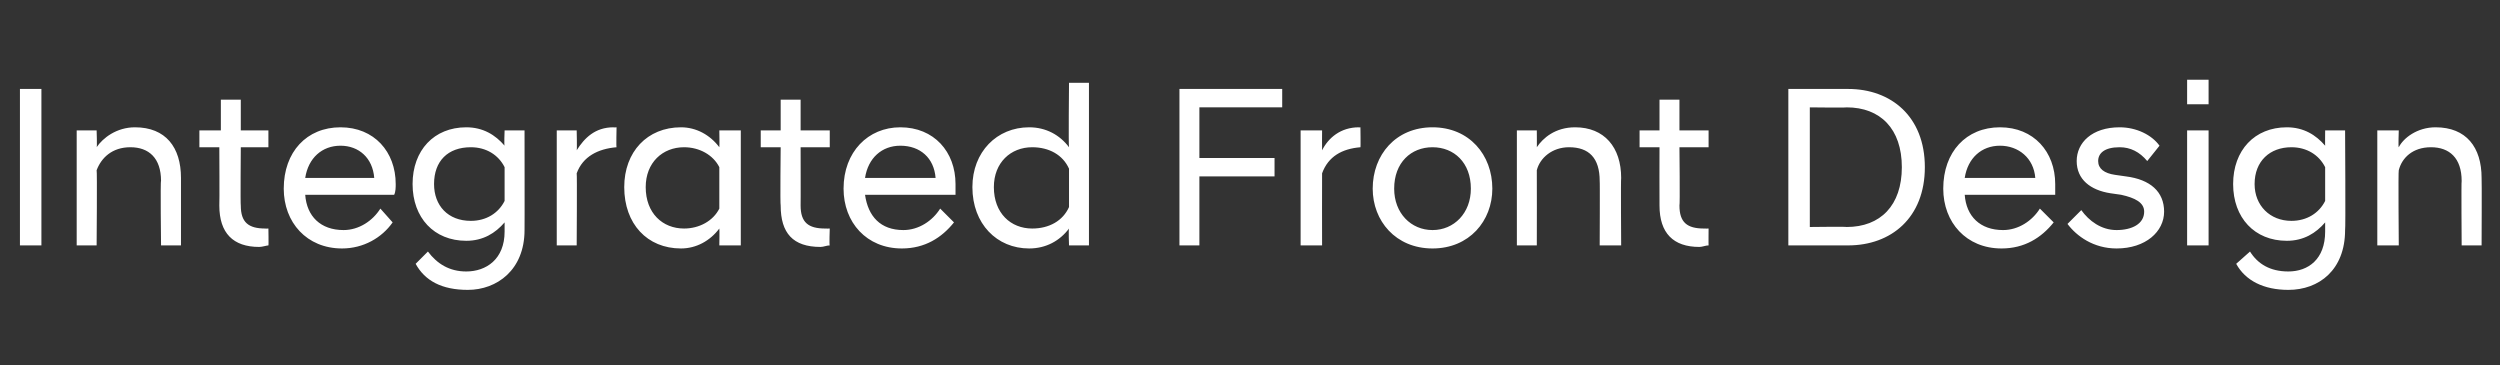 <?xml version="1.0" standalone="no"?>
<!DOCTYPE svg PUBLIC "-//W3C//DTD SVG 1.1//EN" "http://www.w3.org/Graphics/SVG/1.1/DTD/svg11.dtd">
<svg xmlns="http://www.w3.org/2000/svg" version="1.1" width="163px" height="23.8px" viewBox="0 -4 163 23.8" style="top:-4px">
  <rect x="0" y="-4" width="163" height="23.8" fill="#333333" stroke="none"/>
  <desc>Integrated Front Design</desc>
  <defs/>
  <g id="Polygon273087">
    <path d="M 1.3 1.8 L 2.7 1.8 L 2.7 12 L 1.3 12 L 1.3 1.8 Z M 5 4.5 L 6.3 4.5 C 6.3 4.5 6.34 5.63 6.3 5.6 C 6.7 5 7.6 4.3 8.8 4.3 C 10.8 4.3 11.8 5.6 11.8 7.6 C 11.8 7.62 11.8 12 11.8 12 L 10.5 12 C 10.5 12 10.45 7.76 10.5 7.8 C 10.5 6.3 9.7 5.6 8.5 5.6 C 7.3 5.6 6.6 6.3 6.3 7.1 C 6.34 7.1 6.3 12 6.3 12 L 5 12 L 5 4.5 Z M 14.3 9.4 C 14.32 9.36 14.3 5.6 14.3 5.6 L 13 5.6 L 13 4.5 L 14.4 4.5 L 14.4 2.5 L 15.7 2.5 L 15.7 4.5 L 17.5 4.5 L 17.5 5.6 L 15.7 5.6 C 15.7 5.6 15.67 9.41 15.7 9.4 C 15.7 10.5 16.2 10.9 17.3 10.9 C 17.28 10.91 17.5 10.9 17.5 10.9 C 17.5 10.9 17.52 12.02 17.5 12 C 17.4 12 17.1 12.1 16.9 12.1 C 15.2 12.1 14.3 11.2 14.3 9.4 Z M 18.5 8.3 C 18.5 5.9 20 4.3 22.2 4.3 C 24.4 4.3 25.8 5.9 25.8 8 C 25.8 8.2 25.8 8.5 25.7 8.7 C 25.7 8.7 19.9 8.7 19.9 8.7 C 20 10.1 20.9 11 22.4 11 C 23.4 11 24.3 10.4 24.8 9.6 C 24.8 9.6 25.6 10.5 25.6 10.5 C 24.9 11.5 23.7 12.2 22.3 12.2 C 20 12.2 18.5 10.5 18.5 8.3 Z M 19.9 7.6 C 19.9 7.6 24.4 7.6 24.4 7.6 C 24.3 6.3 23.4 5.5 22.2 5.5 C 21 5.5 20.1 6.3 19.9 7.6 Z M 26.9 8 C 26.9 5.8 28.3 4.3 30.4 4.3 C 31.5 4.3 32.3 4.8 32.9 5.5 C 32.86 5.51 32.9 4.5 32.9 4.5 L 34.2 4.5 C 34.2 4.5 34.21 11.01 34.2 11 C 34.2 13.6 32.4 14.9 30.5 14.9 C 28.8 14.9 27.7 14.3 27.1 13.2 C 27.1 13.2 27.9 12.4 27.9 12.4 C 28.5 13.2 29.3 13.7 30.4 13.7 C 31.7 13.7 32.9 12.9 32.9 11.1 C 32.9 11.1 32.9 10.5 32.9 10.5 C 32.3 11.2 31.5 11.7 30.4 11.7 C 28.3 11.7 26.9 10.2 26.9 8 Z M 32.9 9.1 C 32.9 9.1 32.9 6.9 32.9 6.9 C 32.5 6.1 31.7 5.6 30.7 5.6 C 29.2 5.6 28.3 6.5 28.3 8 C 28.3 9.4 29.2 10.4 30.7 10.4 C 31.7 10.4 32.5 9.9 32.9 9.1 Z M 36.3 4.5 L 37.6 4.5 C 37.6 4.5 37.63 5.78 37.6 5.8 C 38.1 5 38.8 4.3 40 4.3 C 40 4.32 40.2 4.3 40.2 4.3 C 40.2 4.3 40.17 5.63 40.2 5.6 C 39 5.7 38 6.2 37.6 7.3 C 37.63 7.32 37.6 12 37.6 12 L 36.3 12 L 36.3 4.5 Z M 46.9 10.9 C 46.3 11.7 45.4 12.2 44.4 12.2 C 42.2 12.2 40.7 10.6 40.7 8.2 C 40.7 5.9 42.2 4.3 44.4 4.3 C 45.4 4.3 46.3 4.8 46.9 5.6 C 46.92 5.55 46.9 4.5 46.9 4.5 L 48.3 4.5 L 48.3 12 L 46.9 12 C 46.9 12 46.92 10.94 46.9 10.9 Z M 46.9 9.6 C 46.9 9.6 46.9 6.9 46.9 6.9 C 46.5 6.1 45.6 5.6 44.6 5.6 C 43.2 5.6 42.1 6.6 42.1 8.2 C 42.1 9.9 43.2 10.9 44.6 10.9 C 45.6 10.9 46.5 10.4 46.9 9.6 Z M 50.9 9.4 C 50.86 9.36 50.9 5.6 50.9 5.6 L 49.6 5.6 L 49.6 4.5 L 50.9 4.5 L 50.9 2.5 L 52.2 2.5 L 52.2 4.5 L 54.1 4.5 L 54.1 5.6 L 52.2 5.6 C 52.2 5.6 52.21 9.41 52.2 9.4 C 52.2 10.5 52.7 10.9 53.8 10.9 C 53.82 10.91 54.1 10.9 54.1 10.9 C 54.1 10.9 54.06 12.02 54.1 12 C 53.9 12 53.7 12.1 53.5 12.1 C 51.7 12.1 50.9 11.2 50.9 9.4 Z M 55 8.3 C 55 5.9 56.6 4.3 58.7 4.3 C 60.9 4.3 62.3 5.9 62.3 8 C 62.3 8.2 62.3 8.5 62.3 8.7 C 62.3 8.7 56.4 8.7 56.4 8.7 C 56.6 10.1 57.4 11 58.9 11 C 59.9 11 60.8 10.4 61.3 9.6 C 61.3 9.6 62.2 10.5 62.2 10.5 C 61.4 11.5 60.3 12.2 58.8 12.2 C 56.5 12.2 55 10.5 55 8.3 Z M 56.4 7.6 C 56.4 7.6 61 7.6 61 7.6 C 60.9 6.3 60 5.5 58.7 5.5 C 57.5 5.5 56.6 6.3 56.4 7.6 Z M 69.7 10.9 C 69.1 11.7 68.2 12.2 67.1 12.2 C 65 12.2 63.4 10.6 63.4 8.2 C 63.4 5.9 65 4.3 67.1 4.3 C 68.2 4.3 69.1 4.8 69.7 5.6 C 69.66 5.55 69.7 1.4 69.7 1.4 L 71 1.4 L 71 12 L 69.7 12 C 69.7 12 69.66 10.94 69.7 10.9 Z M 69.7 9.5 C 69.7 9.5 69.7 7 69.7 7 C 69.3 6.1 68.4 5.6 67.3 5.6 C 65.9 5.6 64.8 6.6 64.8 8.2 C 64.8 9.9 65.9 10.9 67.3 10.9 C 68.4 10.9 69.3 10.4 69.7 9.5 Z M 76.9 1.8 L 83.6 1.8 L 83.6 3 L 78.2 3 L 78.2 6.3 L 83.1 6.3 L 83.1 7.5 L 78.2 7.5 L 78.2 12 L 76.9 12 L 76.9 1.8 Z M 84.8 4.5 L 86.2 4.5 C 86.2 4.5 86.19 5.78 86.2 5.8 C 86.6 5 87.4 4.3 88.6 4.3 C 88.56 4.32 88.7 4.3 88.7 4.3 C 88.7 4.3 88.72 5.63 88.7 5.6 C 87.5 5.7 86.6 6.2 86.2 7.3 C 86.19 7.32 86.2 12 86.2 12 L 84.8 12 L 84.8 4.5 Z M 89.5 8.3 C 89.5 6.1 91 4.3 93.4 4.3 C 95.8 4.3 97.3 6.1 97.3 8.3 C 97.3 10.4 95.8 12.2 93.4 12.2 C 91 12.2 89.5 10.4 89.5 8.3 Z M 95.9 8.3 C 95.9 6.6 94.8 5.6 93.4 5.6 C 92 5.6 90.9 6.6 90.9 8.3 C 90.9 9.9 92 11 93.4 11 C 94.8 11 95.9 9.9 95.9 8.3 Z M 98.9 4.5 L 100.2 4.5 C 100.2 4.5 100.21 5.63 100.2 5.6 C 100.6 5 101.4 4.3 102.7 4.3 C 104.6 4.3 105.7 5.6 105.7 7.6 C 105.67 7.62 105.7 12 105.7 12 L 104.3 12 C 104.3 12 104.32 7.76 104.3 7.8 C 104.3 6.3 103.6 5.6 102.3 5.6 C 101.2 5.6 100.4 6.3 100.2 7.1 C 100.21 7.1 100.2 12 100.2 12 L 98.9 12 L 98.9 4.5 Z M 108.2 9.4 C 108.19 9.36 108.2 5.6 108.2 5.6 L 106.9 5.6 L 106.9 4.5 L 108.2 4.5 L 108.2 2.5 L 109.5 2.5 L 109.5 4.5 L 111.4 4.5 L 111.4 5.6 L 109.5 5.6 C 109.5 5.6 109.54 9.41 109.5 9.4 C 109.5 10.5 110 10.9 111.1 10.9 C 111.15 10.91 111.4 10.9 111.4 10.9 C 111.4 10.9 111.39 12.02 111.4 12 C 111.2 12 111 12.1 110.8 12.1 C 109.1 12.1 108.2 11.2 108.2 9.4 Z M 116.6 1.8 C 116.6 1.8 120.49 1.8 120.5 1.8 C 123.3 1.8 125.5 3.6 125.5 6.9 C 125.5 10.2 123.3 12 120.5 12 C 120.49 12 116.6 12 116.6 12 L 116.6 1.8 Z M 118 3 L 118 10.8 C 118 10.8 120.4 10.77 120.4 10.8 C 122.6 10.8 124 9.4 124 6.9 C 124 4.4 122.6 3 120.4 3 C 120.4 3.03 118 3 118 3 Z M 126.7 8.3 C 126.7 5.9 128.2 4.3 130.4 4.3 C 132.6 4.3 134 5.9 134 8 C 134 8.2 134 8.5 134 8.7 C 134 8.7 128.1 8.7 128.1 8.7 C 128.2 10.1 129.1 11 130.6 11 C 131.6 11 132.5 10.4 133 9.6 C 133 9.6 133.9 10.5 133.9 10.5 C 133.1 11.5 132 12.2 130.5 12.2 C 128.2 12.2 126.7 10.5 126.7 8.3 Z M 128.1 7.6 C 128.1 7.6 132.7 7.6 132.7 7.6 C 132.6 6.3 131.6 5.5 130.4 5.5 C 129.2 5.5 128.3 6.3 128.1 7.6 Z M 134.8 10.6 C 134.8 10.6 135.7 9.7 135.7 9.7 C 136.2 10.4 137 11 138 11 C 139 11 139.8 10.6 139.8 9.8 C 139.8 9.2 139.2 8.9 138.3 8.7 C 138.3 8.7 137.6 8.6 137.6 8.6 C 136.3 8.4 135.4 7.7 135.4 6.5 C 135.4 5.3 136.4 4.3 138.2 4.3 C 139.3 4.3 140.3 4.8 140.8 5.5 C 140.8 5.5 140 6.5 140 6.5 C 139.5 5.9 138.9 5.6 138.2 5.6 C 137.2 5.6 136.8 6 136.8 6.5 C 136.8 7 137.2 7.3 137.9 7.4 C 137.9 7.4 138.6 7.5 138.6 7.5 C 140.2 7.7 141.1 8.5 141.1 9.8 C 141.1 11.1 139.9 12.2 138 12.2 C 136.5 12.2 135.4 11.4 134.8 10.6 Z M 142.6 4.5 L 144 4.5 L 144 12 L 142.6 12 L 142.6 4.5 Z M 142.6 1.2 L 144 1.2 L 144 2.8 L 142.6 2.8 L 142.6 1.2 Z M 145.6 8 C 145.6 5.8 147 4.3 149.1 4.3 C 150.2 4.3 151 4.8 151.6 5.5 C 151.59 5.51 151.6 4.5 151.6 4.5 L 152.9 4.5 C 152.9 4.5 152.94 11.01 152.9 11 C 152.9 13.6 151.2 14.9 149.2 14.9 C 147.6 14.9 146.4 14.3 145.8 13.2 C 145.8 13.2 146.7 12.4 146.7 12.4 C 147.2 13.2 148 13.7 149.2 13.7 C 150.5 13.7 151.6 12.9 151.6 11.1 C 151.6 11.1 151.6 10.5 151.6 10.5 C 151 11.2 150.2 11.7 149.1 11.7 C 147 11.7 145.6 10.2 145.6 8 Z M 151.6 9.1 C 151.6 9.1 151.6 6.9 151.6 6.9 C 151.2 6.1 150.4 5.6 149.4 5.6 C 148 5.6 147 6.5 147 8 C 147 9.4 148 10.4 149.4 10.4 C 150.4 10.4 151.2 9.9 151.6 9.1 Z M 155 4.5 L 156.4 4.5 C 156.4 4.5 156.36 5.63 156.4 5.6 C 156.7 5 157.6 4.3 158.8 4.3 C 160.8 4.3 161.8 5.6 161.8 7.6 C 161.82 7.62 161.8 12 161.8 12 L 160.5 12 C 160.5 12 160.47 7.76 160.5 7.8 C 160.5 6.3 159.7 5.6 158.5 5.6 C 157.3 5.6 156.6 6.3 156.4 7.1 C 156.36 7.1 156.4 12 156.4 12 L 155 12 L 155 4.5 Z " stroke="none" fill="#fff"/>
  </g>
</svg>
